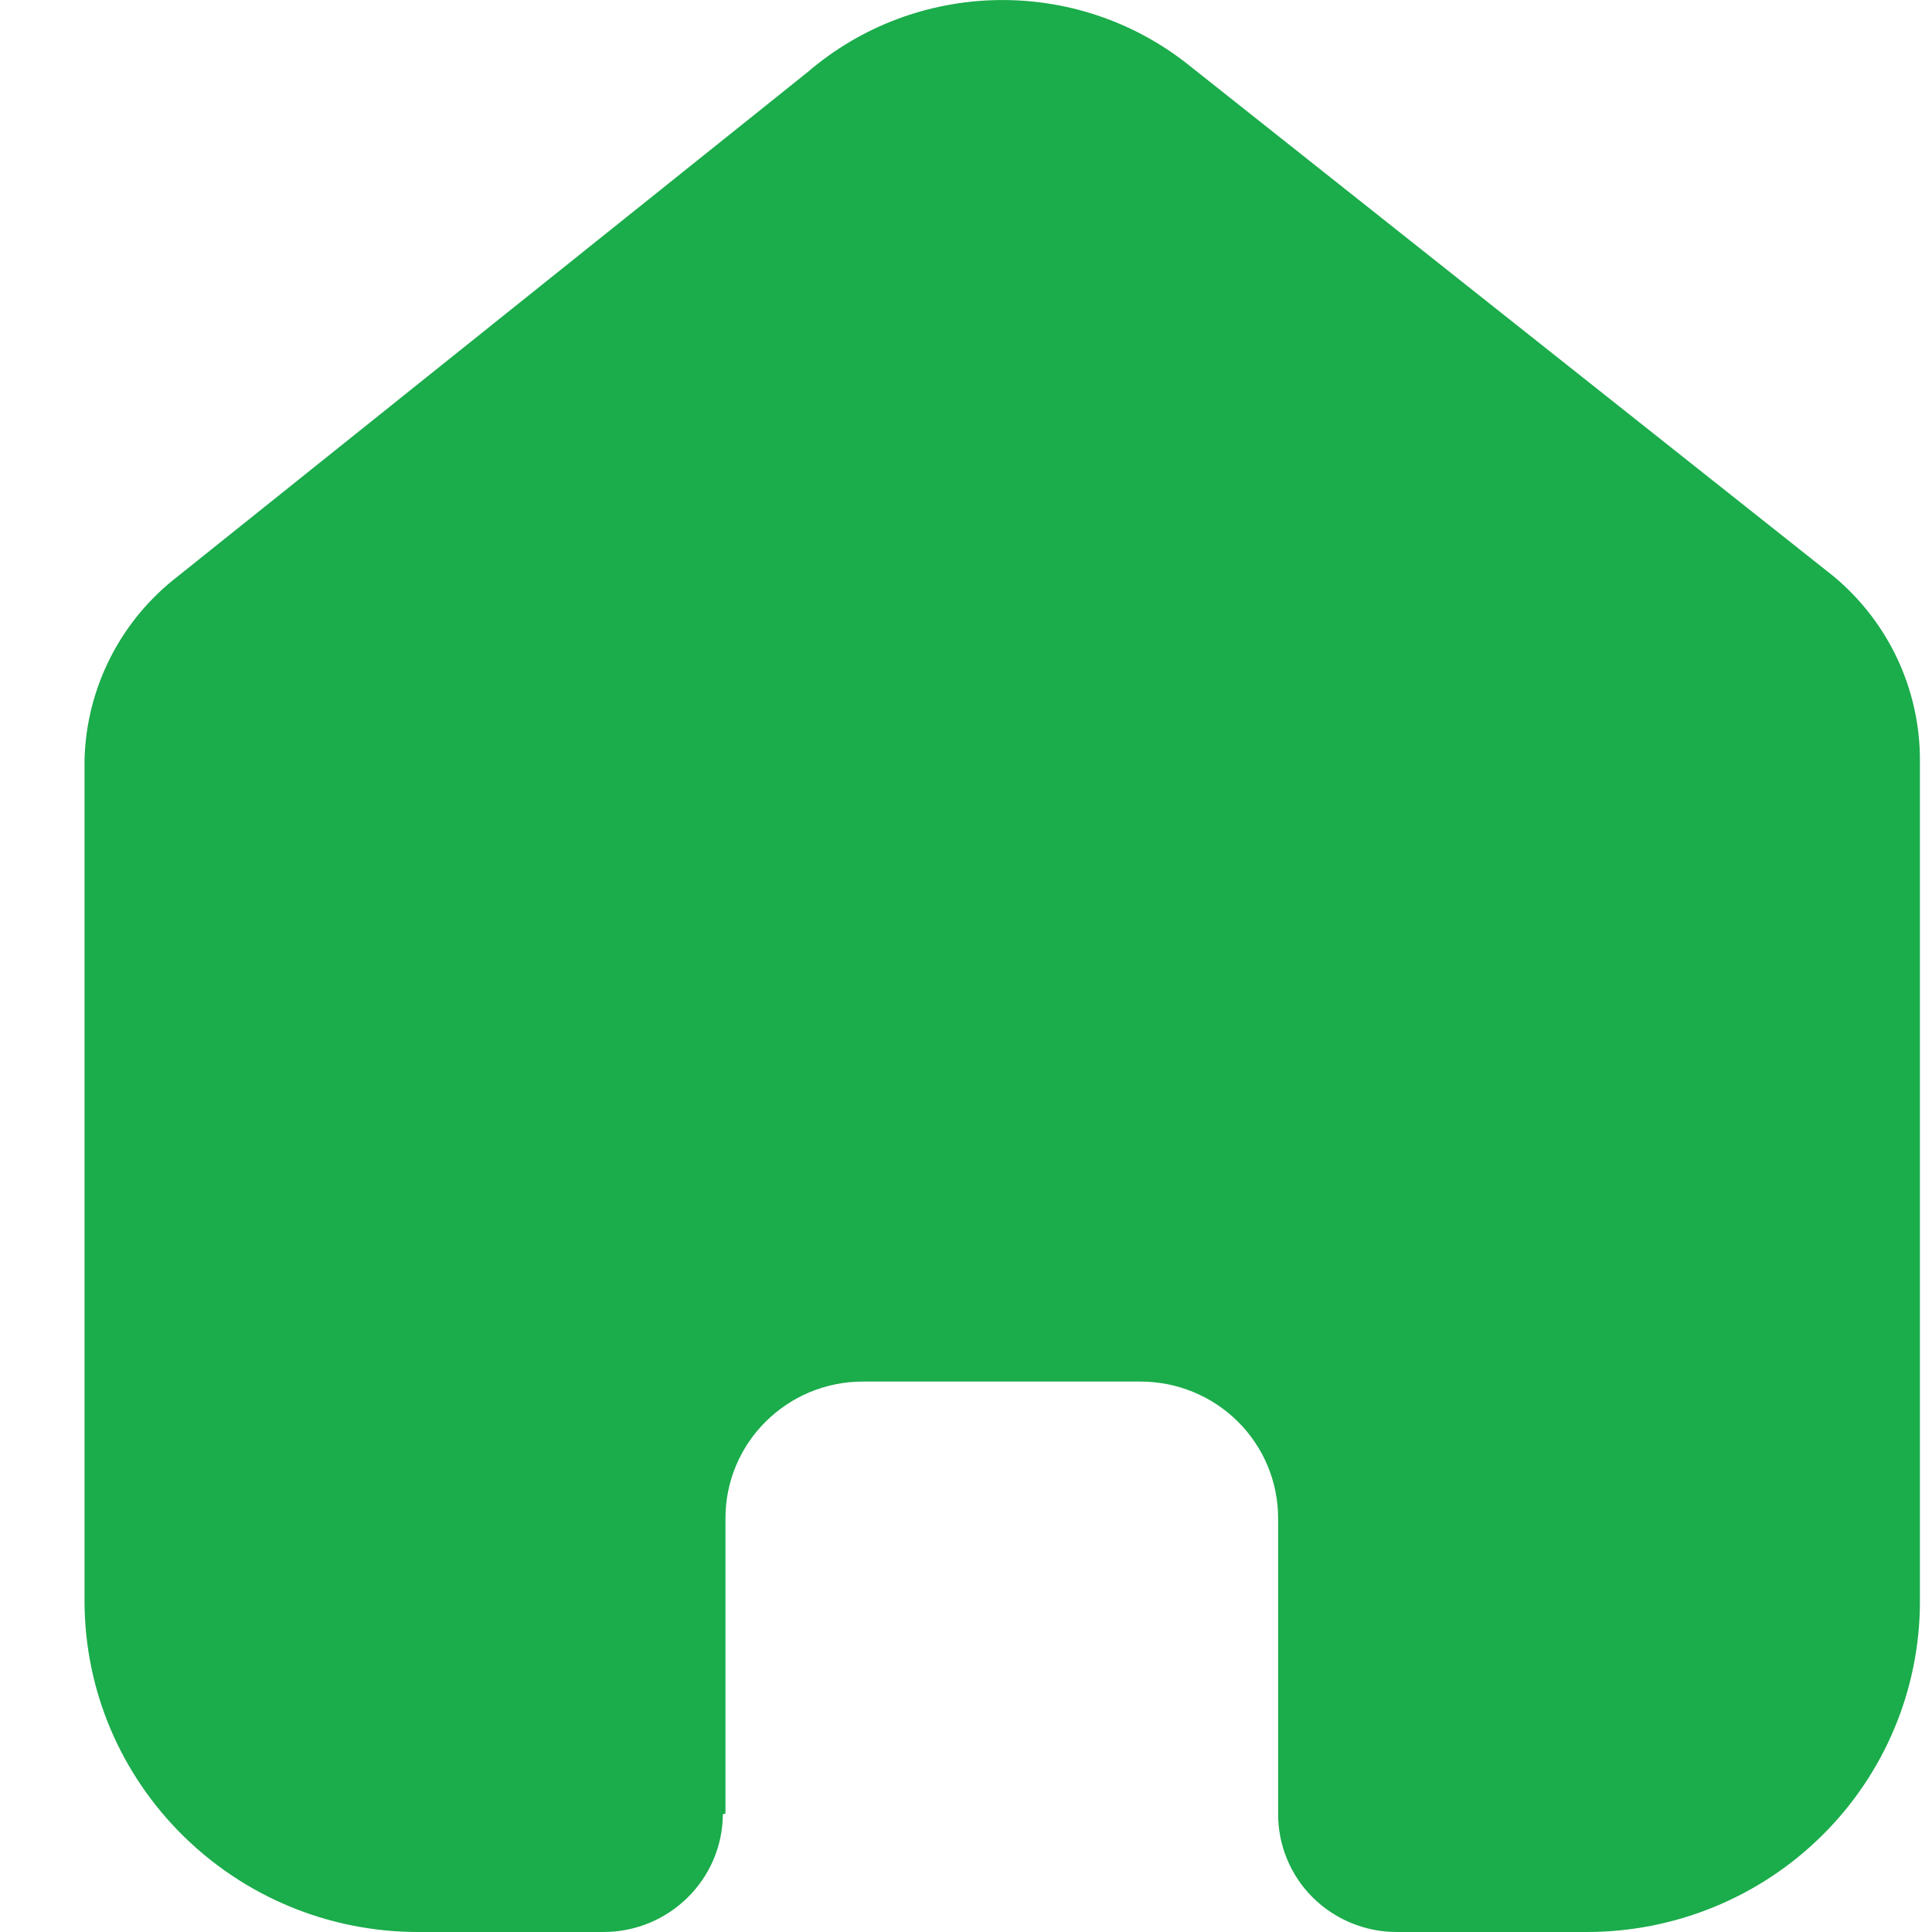 <svg width="20" height="20" viewBox="0 0 20 20" fill="none" xmlns="http://www.w3.org/2000/svg">
<path d="M7.51 18.773V15.716C7.51 14.935 8.147 14.302 8.933 14.302H11.808C12.185 14.302 12.547 14.451 12.814 14.716C13.081 14.981 13.231 15.341 13.231 15.716V18.773C13.229 19.098 13.357 19.41 13.587 19.64C13.818 19.87 14.131 20 14.458 20H16.419C17.335 20.002 18.214 19.643 18.862 19.001C19.511 18.359 19.875 17.487 19.875 16.578V7.867C19.875 7.132 19.547 6.436 18.98 5.965L12.309 0.676C11.149 -0.251 9.486 -0.221 8.36 0.747L1.842 5.965C1.248 6.422 0.893 7.121 0.875 7.867V16.569C0.875 18.464 2.422 20 4.331 20H6.247C6.926 20 7.478 19.456 7.483 18.782L7.51 18.773Z" fill="#1BAC4B"/>
</svg>
